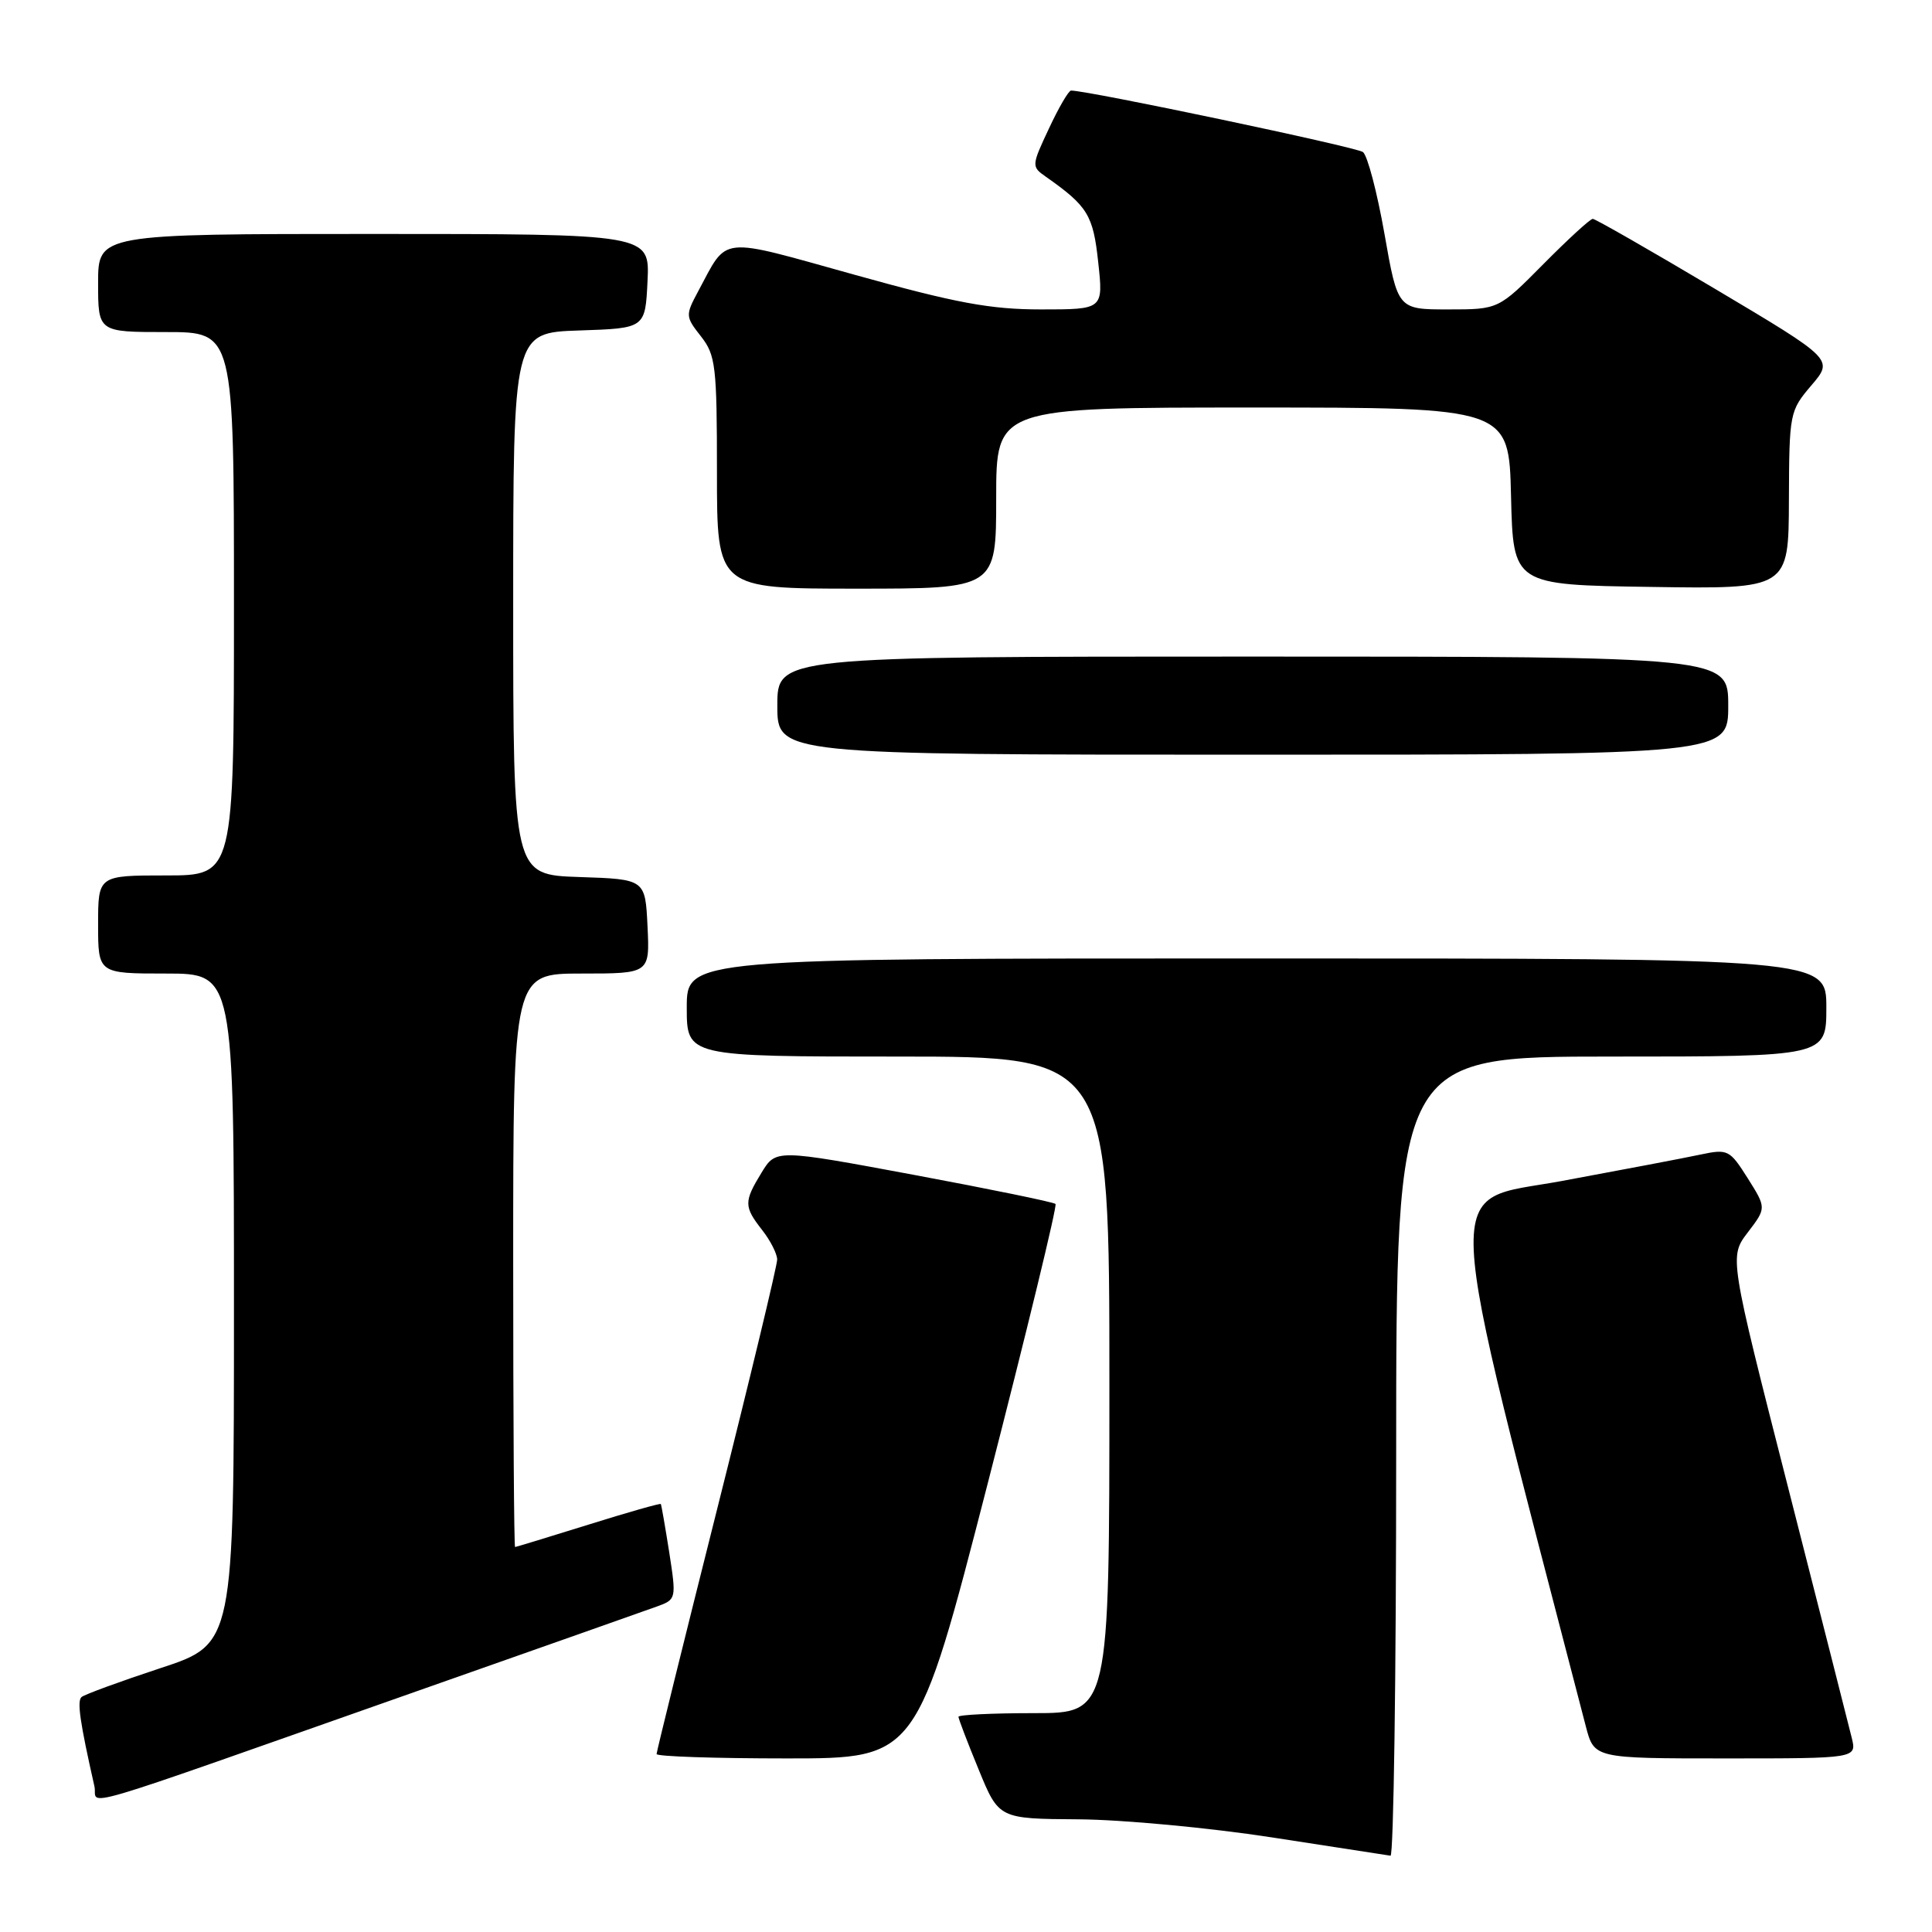<?xml version="1.0" encoding="UTF-8" standalone="no"?>
<!DOCTYPE svg PUBLIC "-//W3C//DTD SVG 1.1//EN" "http://www.w3.org/Graphics/SVG/1.1/DTD/svg11.dtd" >
<svg xmlns="http://www.w3.org/2000/svg" xmlns:xlink="http://www.w3.org/1999/xlink" version="1.1" viewBox="0 0 256 256">
 <g >
 <path fill="currentColor"
d=" M 185.00 193.00 C 185.00 140.00 185.00 140.00 213.50 140.00 C 242.00 140.00 242.00 140.00 242.00 133.50 C 242.00 127.00 242.00 127.00 166.50 127.00 C 91.00 127.00 91.00 127.00 91.00 133.50 C 91.00 140.00 91.00 140.00 119.00 140.00 C 147.00 140.00 147.00 140.00 147.00 183.50 C 147.00 227.00 147.00 227.00 137.00 227.00 C 131.50 227.00 127.00 227.22 127.00 227.48 C 127.00 227.74 128.20 230.89 129.68 234.48 C 132.35 241.00 132.35 241.00 142.93 241.07 C 148.74 241.11 160.25 242.19 168.50 243.46 C 176.75 244.73 183.84 245.82 184.25 245.89 C 184.66 245.95 185.00 222.15 185.00 193.00 Z  M 55.50 224.00 C 71.45 218.39 85.66 213.37 87.07 212.86 C 89.61 211.94 89.63 211.85 88.68 205.71 C 88.14 202.30 87.64 199.40 87.56 199.29 C 87.48 199.17 83.15 200.40 77.95 202.03 C 72.75 203.65 68.39 204.98 68.25 204.99 C 68.11 204.99 68.00 187.90 68.00 167.00 C 68.00 129.00 68.00 129.00 77.05 129.00 C 86.10 129.00 86.10 129.00 85.80 122.75 C 85.50 116.50 85.50 116.50 76.75 116.21 C 68.00 115.92 68.00 115.92 68.00 80.00 C 68.00 44.08 68.00 44.08 76.75 43.79 C 85.50 43.50 85.50 43.50 85.80 37.25 C 86.10 31.00 86.10 31.00 49.55 31.00 C 13.00 31.00 13.00 31.00 13.00 37.50 C 13.00 44.00 13.00 44.00 22.00 44.00 C 31.00 44.00 31.00 44.00 31.00 80.00 C 31.00 116.00 31.00 116.00 22.00 116.00 C 13.00 116.00 13.00 116.00 13.00 122.50 C 13.00 129.00 13.00 129.00 22.00 129.00 C 31.00 129.00 31.00 129.00 31.00 173.42 C 31.00 217.84 31.00 217.84 21.25 221.04 C 15.89 222.81 11.19 224.53 10.80 224.87 C 10.19 225.42 10.59 228.20 12.51 236.69 C 13.09 239.23 7.87 240.77 55.50 224.00 Z  M 130.90 196.48 C 136.06 176.39 140.10 159.77 139.86 159.53 C 139.63 159.29 131.19 157.56 121.12 155.68 C 102.81 152.27 102.81 152.27 100.91 155.38 C 98.55 159.24 98.56 159.88 101.00 163.00 C 102.08 164.38 102.97 166.12 102.98 166.89 C 102.99 167.65 99.40 182.58 95.00 200.06 C 90.60 217.54 87.00 232.11 87.00 232.42 C 87.00 232.74 94.76 233.00 104.25 233.00 C 121.50 233.00 121.50 233.00 130.90 196.48 Z  M 245.36 230.25 C 244.99 228.74 241.19 213.78 236.91 197.01 C 229.13 166.52 229.13 166.52 231.60 163.29 C 234.06 160.06 234.06 160.06 231.58 156.12 C 229.19 152.34 228.95 152.22 225.30 152.99 C 223.21 153.44 214.92 155.01 206.88 156.50 C 190.99 159.43 190.75 154.06 210.13 228.75 C 211.24 233.00 211.24 233.00 228.64 233.00 C 246.04 233.00 246.04 233.00 245.36 230.25 Z  M 229.00 93.50 C 229.00 87.00 229.00 87.00 166.00 87.00 C 103.00 87.00 103.00 87.00 103.00 93.50 C 103.00 100.00 103.00 100.00 166.00 100.00 C 229.00 100.00 229.00 100.00 229.00 93.50 Z  M 132.00 66.00 C 132.00 54.00 132.00 54.00 165.97 54.00 C 199.94 54.00 199.94 54.00 200.22 65.75 C 200.50 77.50 200.50 77.50 218.75 77.77 C 237.00 78.05 237.00 78.05 237.04 66.27 C 237.08 54.72 237.14 54.44 240.02 51.06 C 242.96 47.62 242.96 47.62 227.31 38.31 C 218.70 33.19 211.38 29.00 211.05 29.00 C 210.71 29.00 207.77 31.70 204.50 35.00 C 198.56 41.00 198.56 41.00 191.89 41.00 C 185.21 41.00 185.21 41.00 183.45 30.99 C 182.48 25.49 181.20 20.61 180.60 20.15 C 179.73 19.48 144.20 12.00 141.92 12.00 C 141.60 12.00 140.28 14.26 138.99 17.03 C 136.67 21.96 136.67 22.08 138.57 23.41 C 144.13 27.32 144.85 28.48 145.52 34.75 C 146.20 41.00 146.20 41.00 137.96 41.00 C 131.23 41.00 126.69 40.16 113.28 36.42 C 94.97 31.33 96.52 31.16 92.50 38.62 C 90.81 41.78 90.82 41.95 92.88 44.57 C 94.83 47.06 95.00 48.49 95.00 62.63 C 95.00 78.00 95.00 78.00 113.50 78.00 C 132.00 78.00 132.00 78.00 132.00 66.00 Z "/>
</g>
</svg>